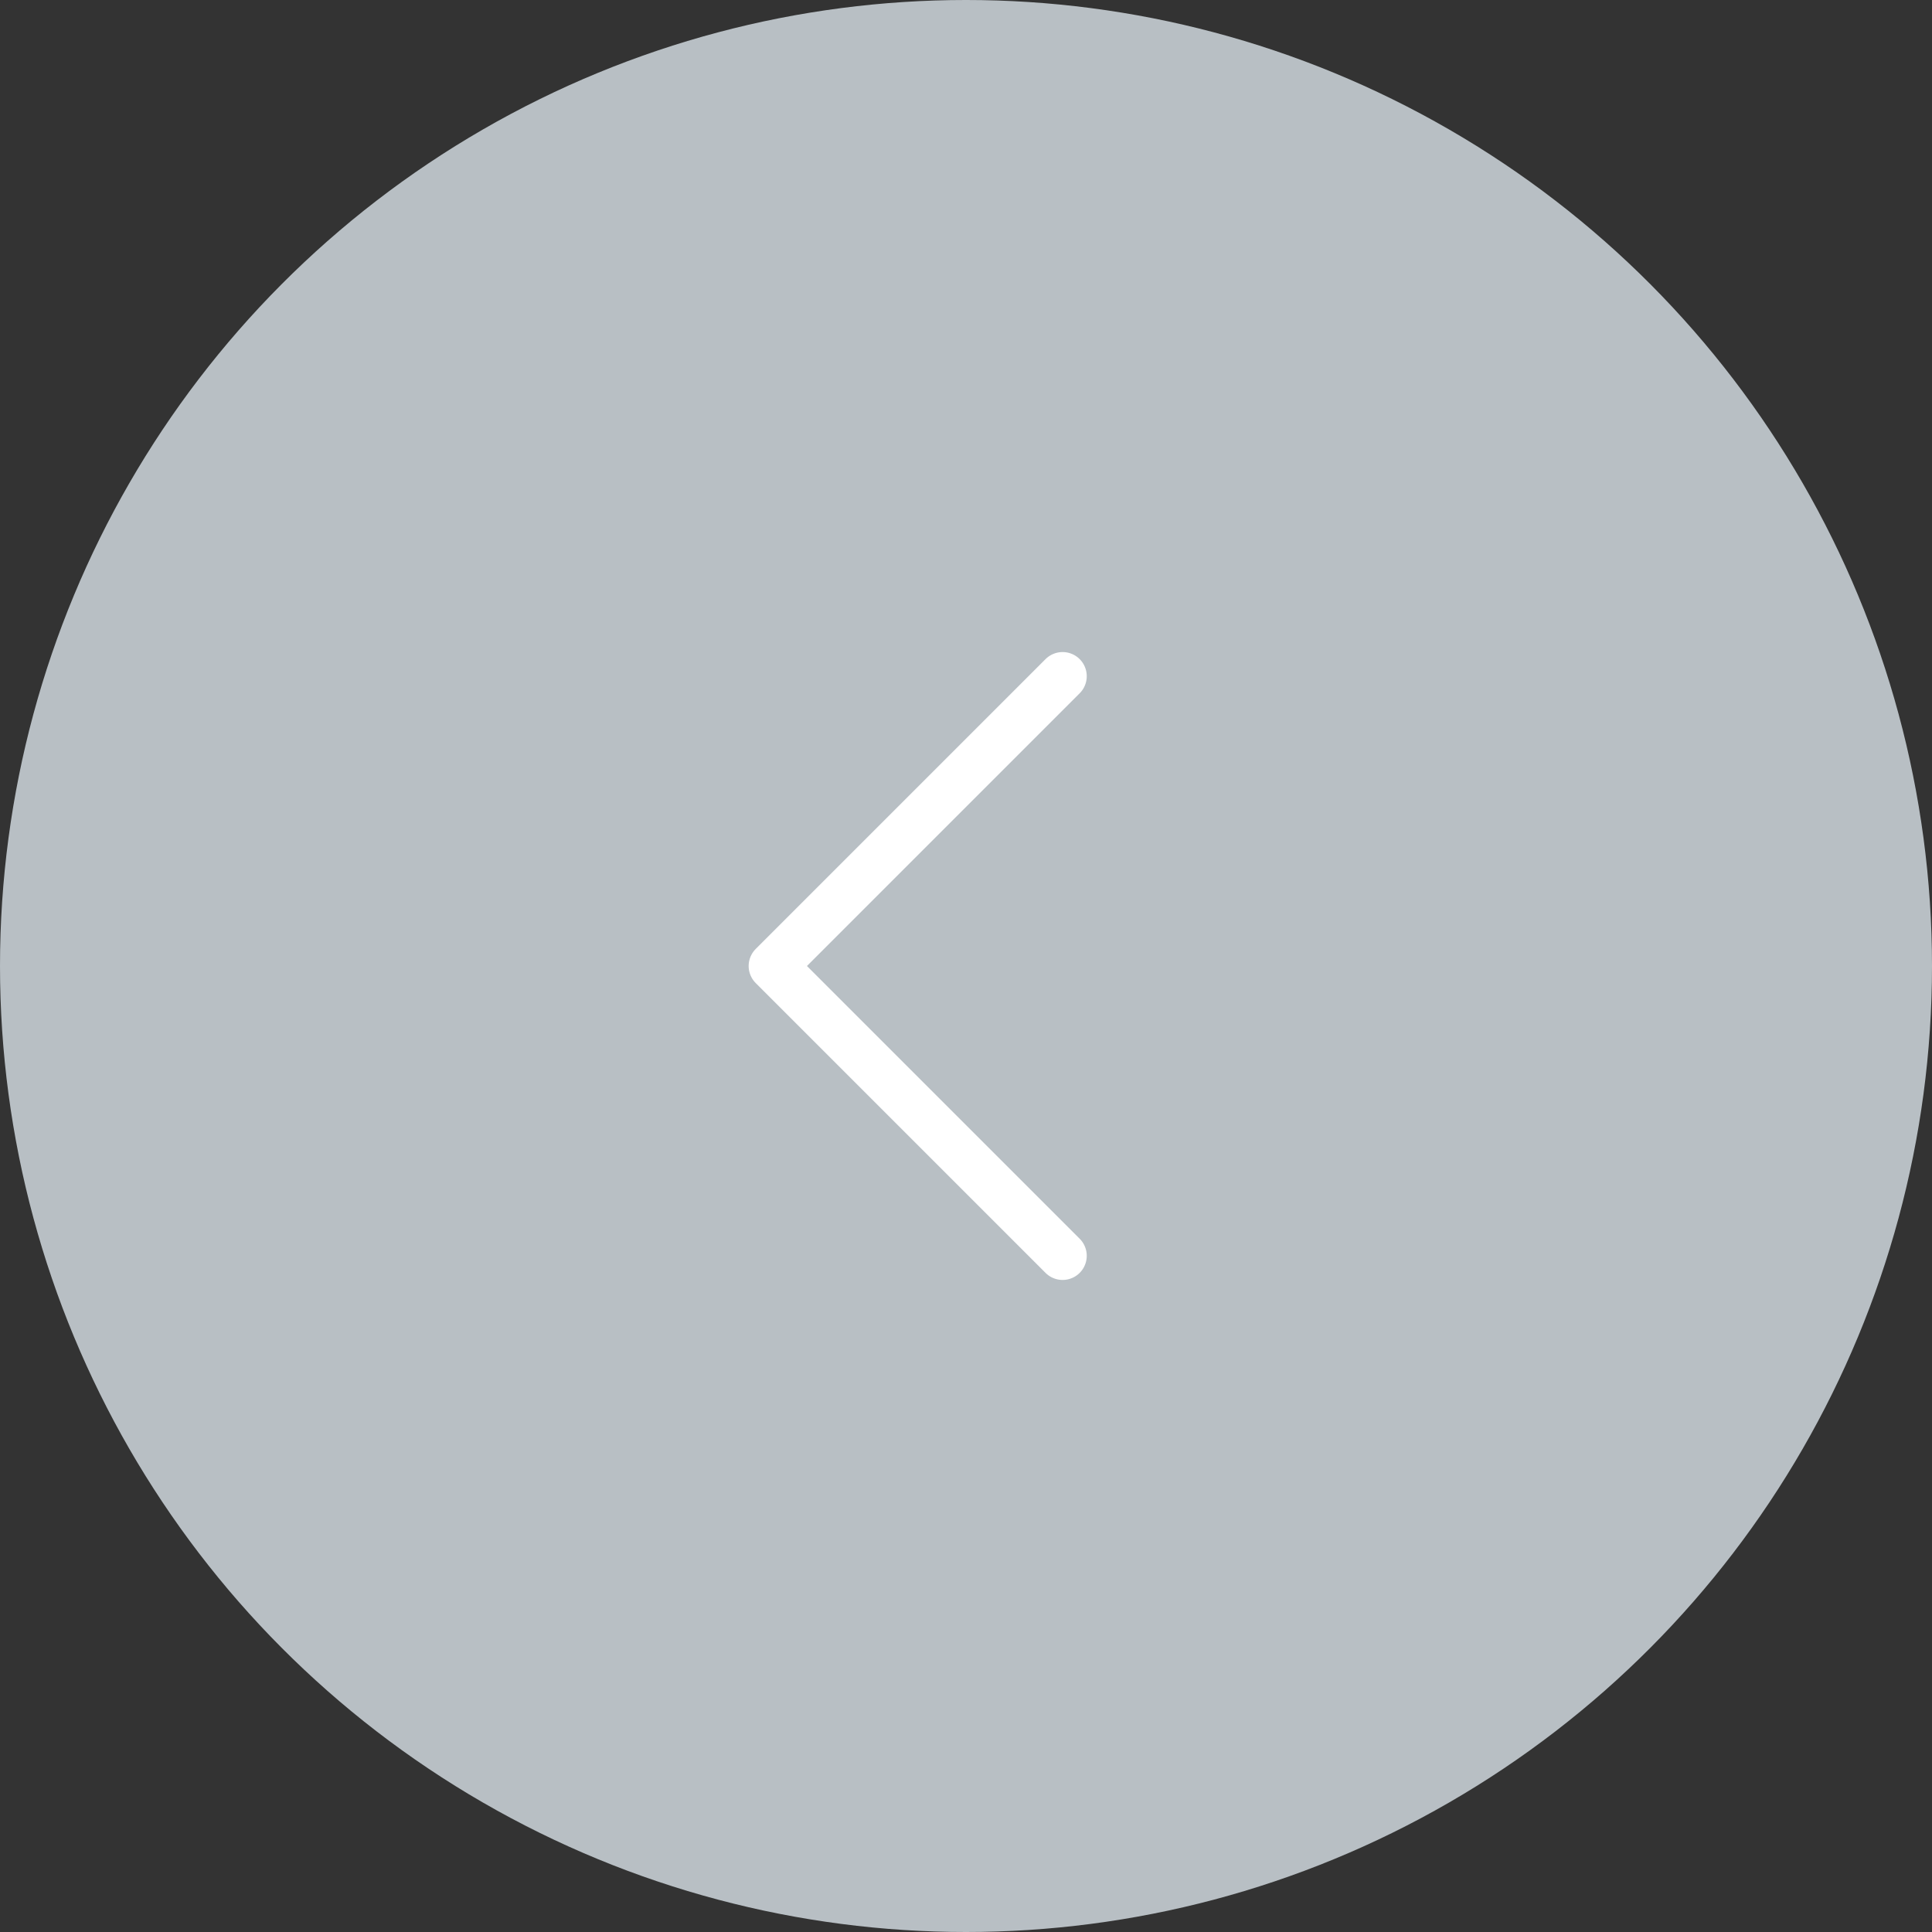 <svg width="40" height="40" viewBox="0 0 40 40" fill="none" xmlns="http://www.w3.org/2000/svg">
<rect x="0" y="0" width="40" height="40" fill="#333333" stroke="none"/>
<circle cx="20" cy="20" r="20" fill="#B8BFC4"/>
<path d="M22 14L16 20L22 26" stroke="white" stroke-linecap="round" stroke-linejoin="round"/>
</svg>
